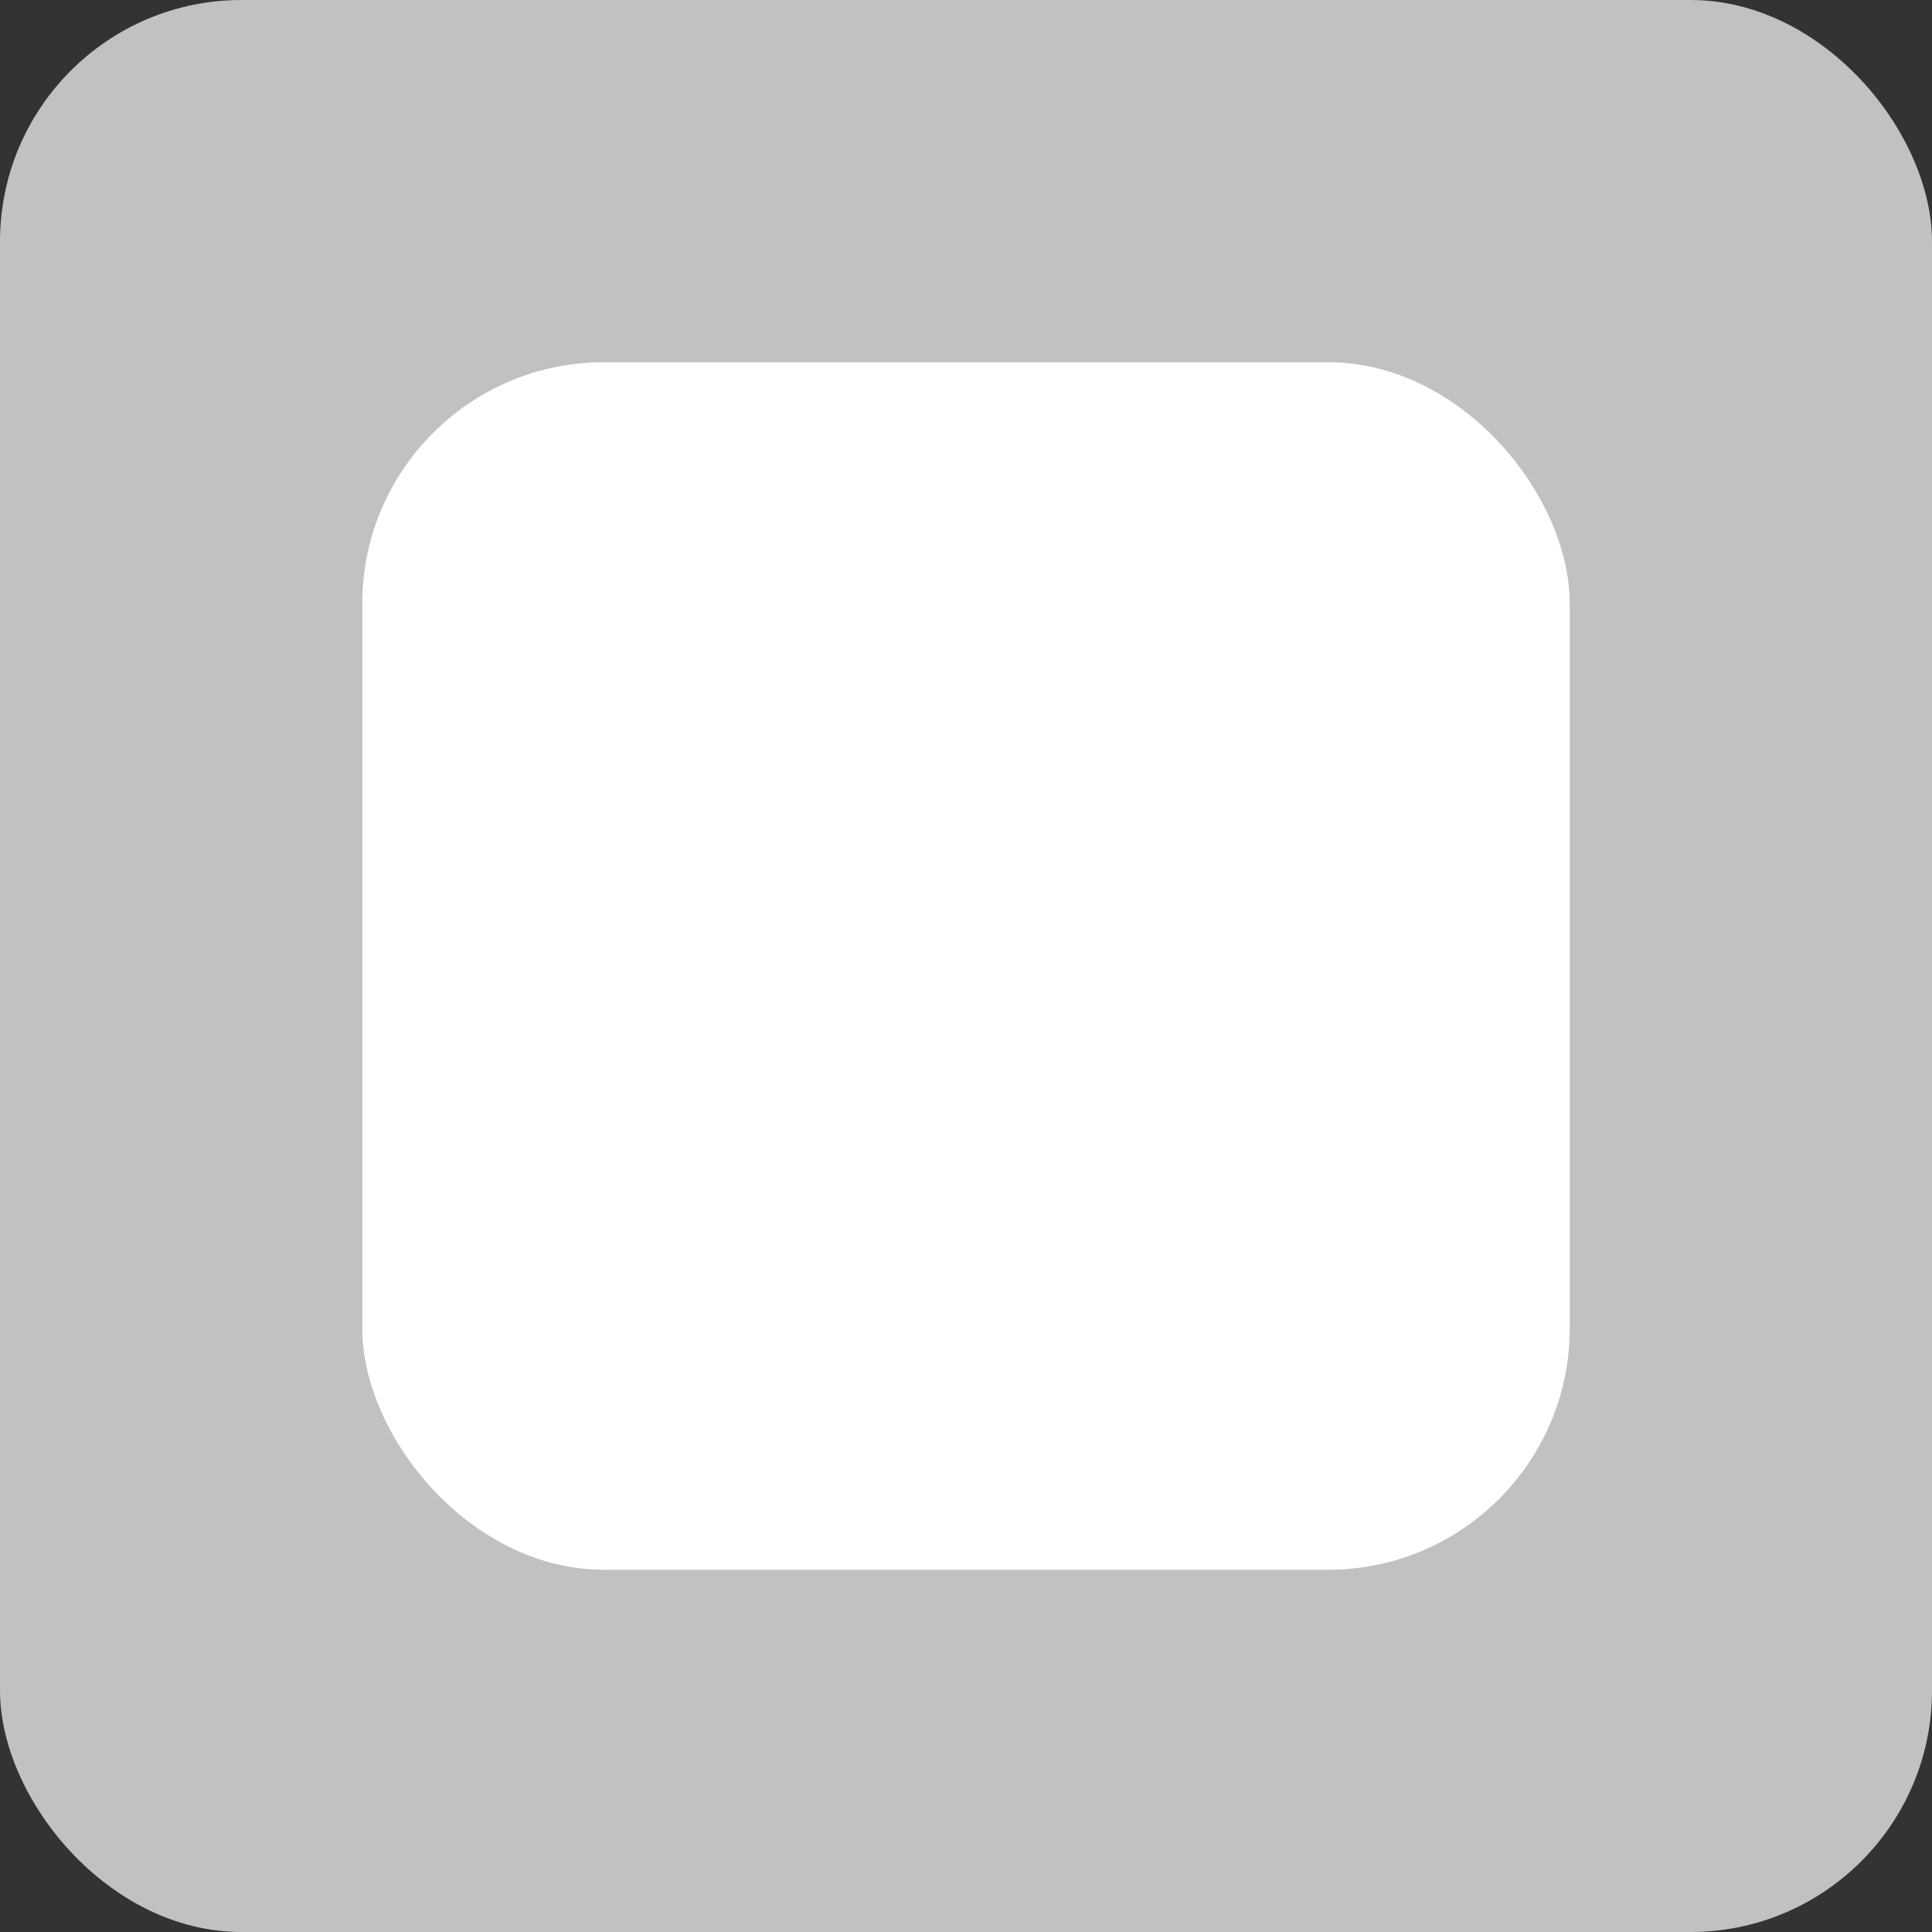 <svg width="16" height="16" viewBox="0 0 16 16" fill="none" xmlns="http://www.w3.org/2000/svg"><rect x="0" y="0" width="16" height="16" fill="#333333" stroke="none"/><rect width="16" height="16" rx="2" fill="#C1C1C1"/><rect x="3" y="3" width="10" height="10" rx="2" fill="#fff"/></svg>